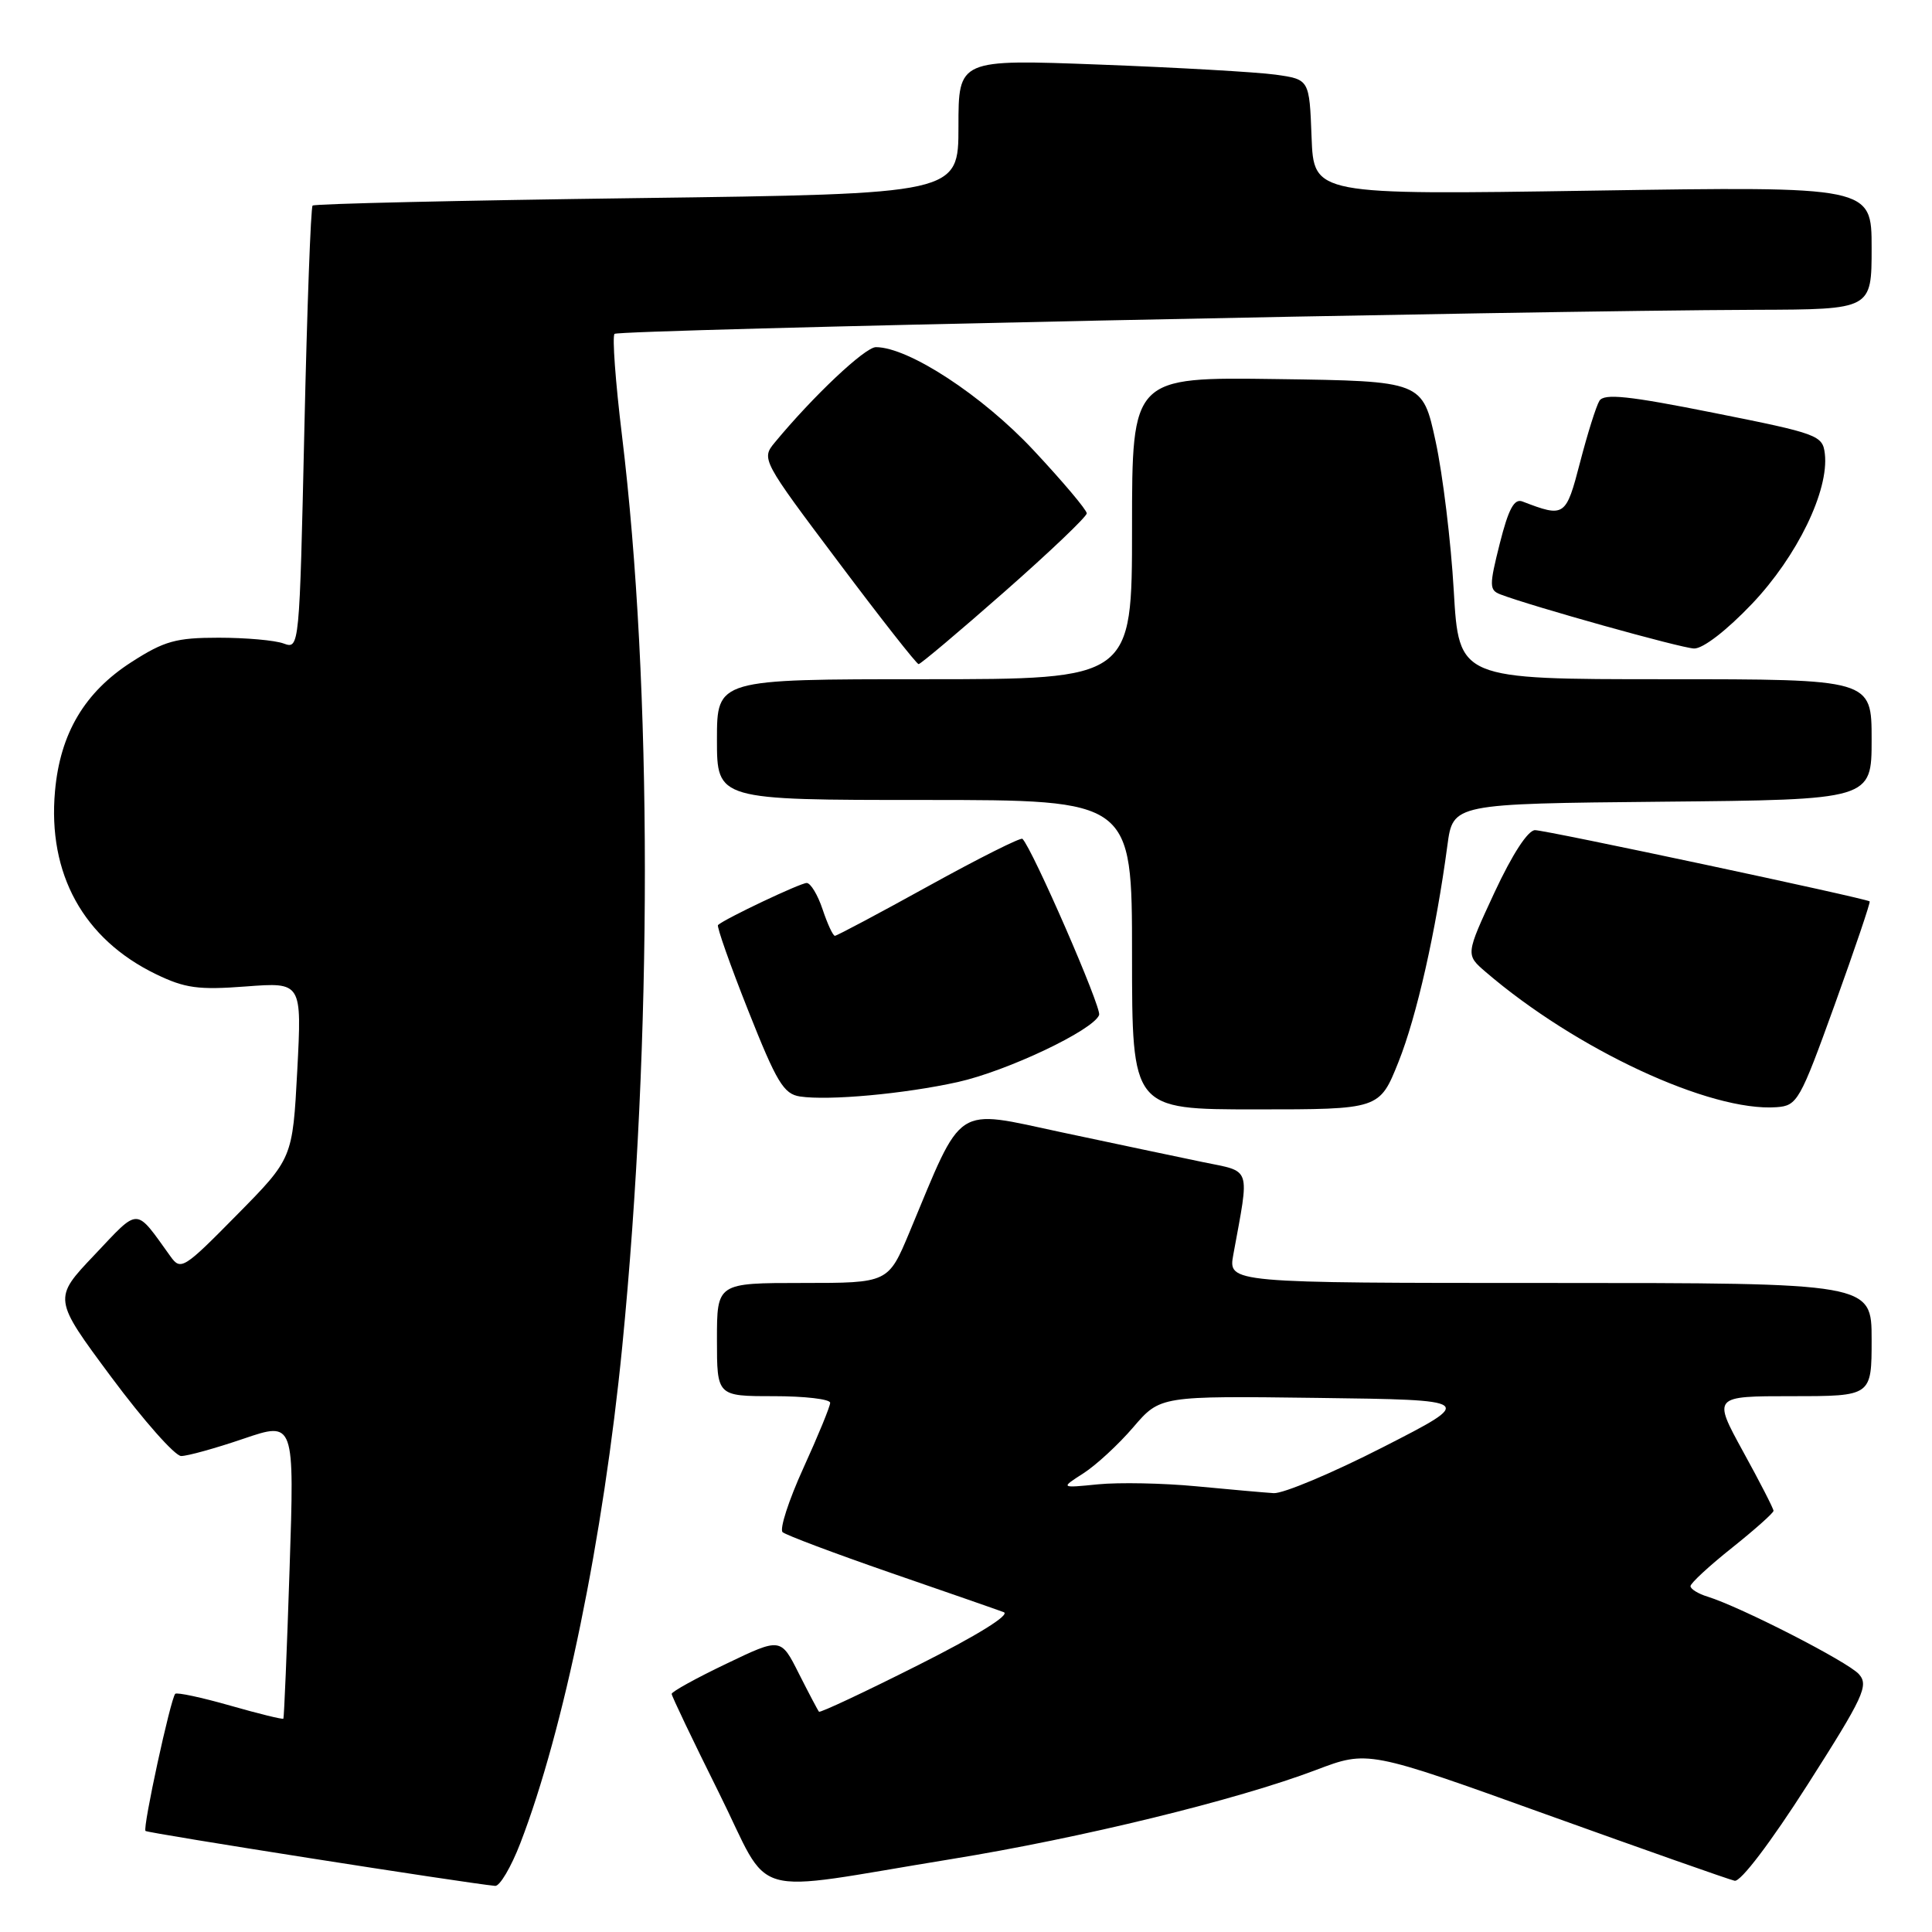 <?xml version="1.0" encoding="UTF-8" standalone="no"?>
<!DOCTYPE svg PUBLIC "-//W3C//DTD SVG 1.1//EN" "http://www.w3.org/Graphics/SVG/1.1/DTD/svg11.dtd" >
<svg xmlns="http://www.w3.org/2000/svg" xmlns:xlink="http://www.w3.org/1999/xlink" version="1.1" viewBox="0 0 256 256">
 <g >
 <path fill="currentColor"
d=" M 68.94 244.25 C 74.71 229.29 79.95 203.75 82.45 178.43 C 86.46 137.75 86.45 90.90 82.41 57.66 C 81.55 50.59 81.11 44.56 81.43 44.24 C 81.98 43.68 201.71 41.16 232.75 41.05 C 248.00 41.00 248.00 41.00 248.00 32.85 C 248.00 24.69 248.00 24.69 211.04 25.26 C 174.08 25.83 174.08 25.83 173.79 18.17 C 173.50 10.52 173.50 10.52 169.00 9.89 C 166.53 9.55 156.06 8.95 145.75 8.56 C 127.00 7.85 127.00 7.85 127.00 16.77 C 127.00 25.69 127.00 25.69 84.43 26.25 C 61.02 26.56 41.66 27.00 41.42 27.24 C 41.18 27.48 40.69 40.81 40.33 56.86 C 39.68 85.89 39.67 86.03 37.59 85.27 C 36.44 84.84 32.56 84.50 28.97 84.50 C 23.33 84.50 21.77 84.93 17.42 87.73 C 11.22 91.71 7.97 97.18 7.29 104.82 C 6.30 115.79 11.06 124.43 20.66 129.08 C 24.52 130.95 26.29 131.19 32.60 130.71 C 40.00 130.15 40.00 130.15 39.39 141.83 C 38.77 153.50 38.77 153.50 31.39 160.98 C 24.34 168.14 23.95 168.38 22.59 166.48 C 17.85 159.90 18.55 159.91 12.51 166.29 C 7.02 172.07 7.02 172.07 14.76 182.49 C 19.02 188.22 23.18 192.92 24.00 192.93 C 24.82 192.94 28.54 191.91 32.26 190.64 C 39.02 188.34 39.02 188.34 38.37 207.92 C 38.02 218.69 37.64 227.60 37.55 227.73 C 37.45 227.86 34.28 227.08 30.50 226.00 C 26.72 224.92 23.45 224.22 23.22 224.44 C 22.61 225.06 18.88 242.22 19.28 242.61 C 19.56 242.90 61.78 249.53 65.61 249.89 C 66.22 249.95 67.72 247.41 68.94 244.25 Z  M 126.00 246.35 C 143.26 243.55 163.92 238.50 174.38 234.53 C 181.26 231.92 181.26 231.92 204.88 240.42 C 217.87 245.09 229.11 249.05 229.85 249.21 C 230.64 249.38 234.62 244.14 239.50 236.50 C 246.95 224.82 247.64 223.33 246.32 221.84 C 244.88 220.21 230.67 212.93 226.25 211.56 C 225.01 211.18 224.00 210.55 224.00 210.17 C 224.00 209.79 226.47 207.50 229.50 205.09 C 232.52 202.68 235.00 200.47 235.00 200.19 C 235.00 199.90 233.19 196.37 230.97 192.34 C 226.95 185.00 226.95 185.00 237.47 185.00 C 248.00 185.00 248.00 185.00 248.00 177.50 C 248.00 170.00 248.00 170.00 205.37 170.00 C 162.74 170.00 162.74 170.00 163.42 166.25 C 165.59 154.38 165.90 155.33 159.37 153.98 C 156.14 153.31 147.74 151.54 140.69 150.04 C 126.30 146.97 127.69 146.06 120.52 163.25 C 117.70 170.00 117.70 170.00 106.35 170.00 C 95.00 170.00 95.00 170.00 95.00 177.50 C 95.00 185.00 95.00 185.00 102.50 185.00 C 106.62 185.00 110.00 185.39 110.00 185.88 C 110.00 186.36 108.40 190.25 106.45 194.53 C 104.50 198.81 103.27 202.63 103.70 203.02 C 104.14 203.41 110.58 205.83 118.00 208.40 C 125.42 210.96 132.18 213.31 133.00 213.62 C 133.91 213.96 129.48 216.71 121.64 220.65 C 114.57 224.21 108.67 226.98 108.52 226.81 C 108.37 226.64 107.17 224.36 105.85 221.75 C 103.46 216.99 103.46 216.99 96.23 220.46 C 92.25 222.36 89.00 224.16 89.00 224.45 C 89.00 224.74 91.81 230.62 95.24 237.51 C 102.43 251.95 98.49 250.82 126.00 246.35 Z  M 185.30 140.73 C 187.72 134.68 190.27 123.40 191.79 112.00 C 192.53 106.50 192.53 106.50 220.26 106.23 C 248.00 105.97 248.00 105.97 248.00 97.98 C 248.00 90.00 248.00 90.00 220.65 90.00 C 193.31 90.00 193.31 90.00 192.63 78.25 C 192.26 71.79 191.18 62.90 190.23 58.50 C 188.50 50.50 188.50 50.50 169.25 50.23 C 150.00 49.96 150.00 49.96 150.00 69.98 C 150.00 90.00 150.00 90.00 122.50 90.00 C 95.00 90.00 95.00 90.00 95.00 98.00 C 95.00 106.00 95.00 106.00 122.50 106.00 C 150.00 106.00 150.00 106.00 150.00 126.50 C 150.00 147.00 150.00 147.00 166.39 147.00 C 182.79 147.00 182.79 147.00 185.30 140.73 Z  M 243.13 133.07 C 245.79 125.68 247.87 119.55 247.74 119.44 C 247.24 119.03 204.86 110.00 203.40 110.00 C 202.46 110.00 200.39 113.19 198.03 118.25 C 194.20 126.50 194.20 126.50 196.85 128.78 C 208.82 139.06 226.62 147.34 235.39 146.71 C 238.16 146.51 238.49 145.92 243.13 133.07 Z  M 126.90 143.38 C 133.43 141.93 144.87 136.51 145.64 134.49 C 146.00 133.56 136.82 112.49 135.48 111.15 C 135.26 110.93 129.68 113.73 123.09 117.37 C 116.49 121.02 110.88 124.00 110.63 124.00 C 110.37 124.00 109.64 122.42 109.00 120.50 C 108.36 118.58 107.41 117.00 106.89 117.00 C 106.05 117.00 96.08 121.72 95.14 122.57 C 94.94 122.74 96.74 127.85 99.14 133.90 C 102.91 143.41 103.84 144.96 106.00 145.29 C 109.84 145.86 119.80 144.95 126.90 143.38 Z  M 133.10 78.41 C 139.09 73.14 144.00 68.46 144.00 68.02 C 144.00 67.57 140.83 63.81 136.95 59.66 C 130.17 52.40 120.38 46.00 116.06 46.00 C 114.62 46.00 107.74 52.49 102.64 58.66 C 100.87 60.80 100.98 61.02 111.05 74.41 C 116.66 81.89 121.46 88.00 121.72 88.00 C 121.98 88.00 127.10 83.69 133.10 78.41 Z  M 232.15 80.01 C 238.14 73.71 242.37 64.99 241.80 60.12 C 241.51 57.68 240.90 57.46 227.11 54.71 C 215.76 52.44 212.55 52.11 211.93 53.11 C 211.50 53.81 210.35 57.47 209.37 61.25 C 207.49 68.49 207.33 68.60 201.73 66.45 C 200.64 66.03 199.89 67.42 198.73 72.01 C 197.32 77.62 197.33 78.19 198.81 78.76 C 202.95 80.34 222.72 85.87 224.47 85.93 C 225.64 85.97 228.78 83.55 232.15 80.01 Z  M 158.50 196.94 C 154.10 196.52 148.25 196.41 145.50 196.68 C 140.50 197.18 140.50 197.18 143.56 195.22 C 145.24 194.14 148.22 191.39 150.17 189.11 C 153.73 184.96 153.73 184.96 174.61 185.23 C 195.50 185.50 195.50 185.50 183.27 191.75 C 176.54 195.19 170.01 197.93 168.77 197.85 C 167.52 197.77 162.90 197.36 158.50 196.94 Z "/>
</g>
</svg>